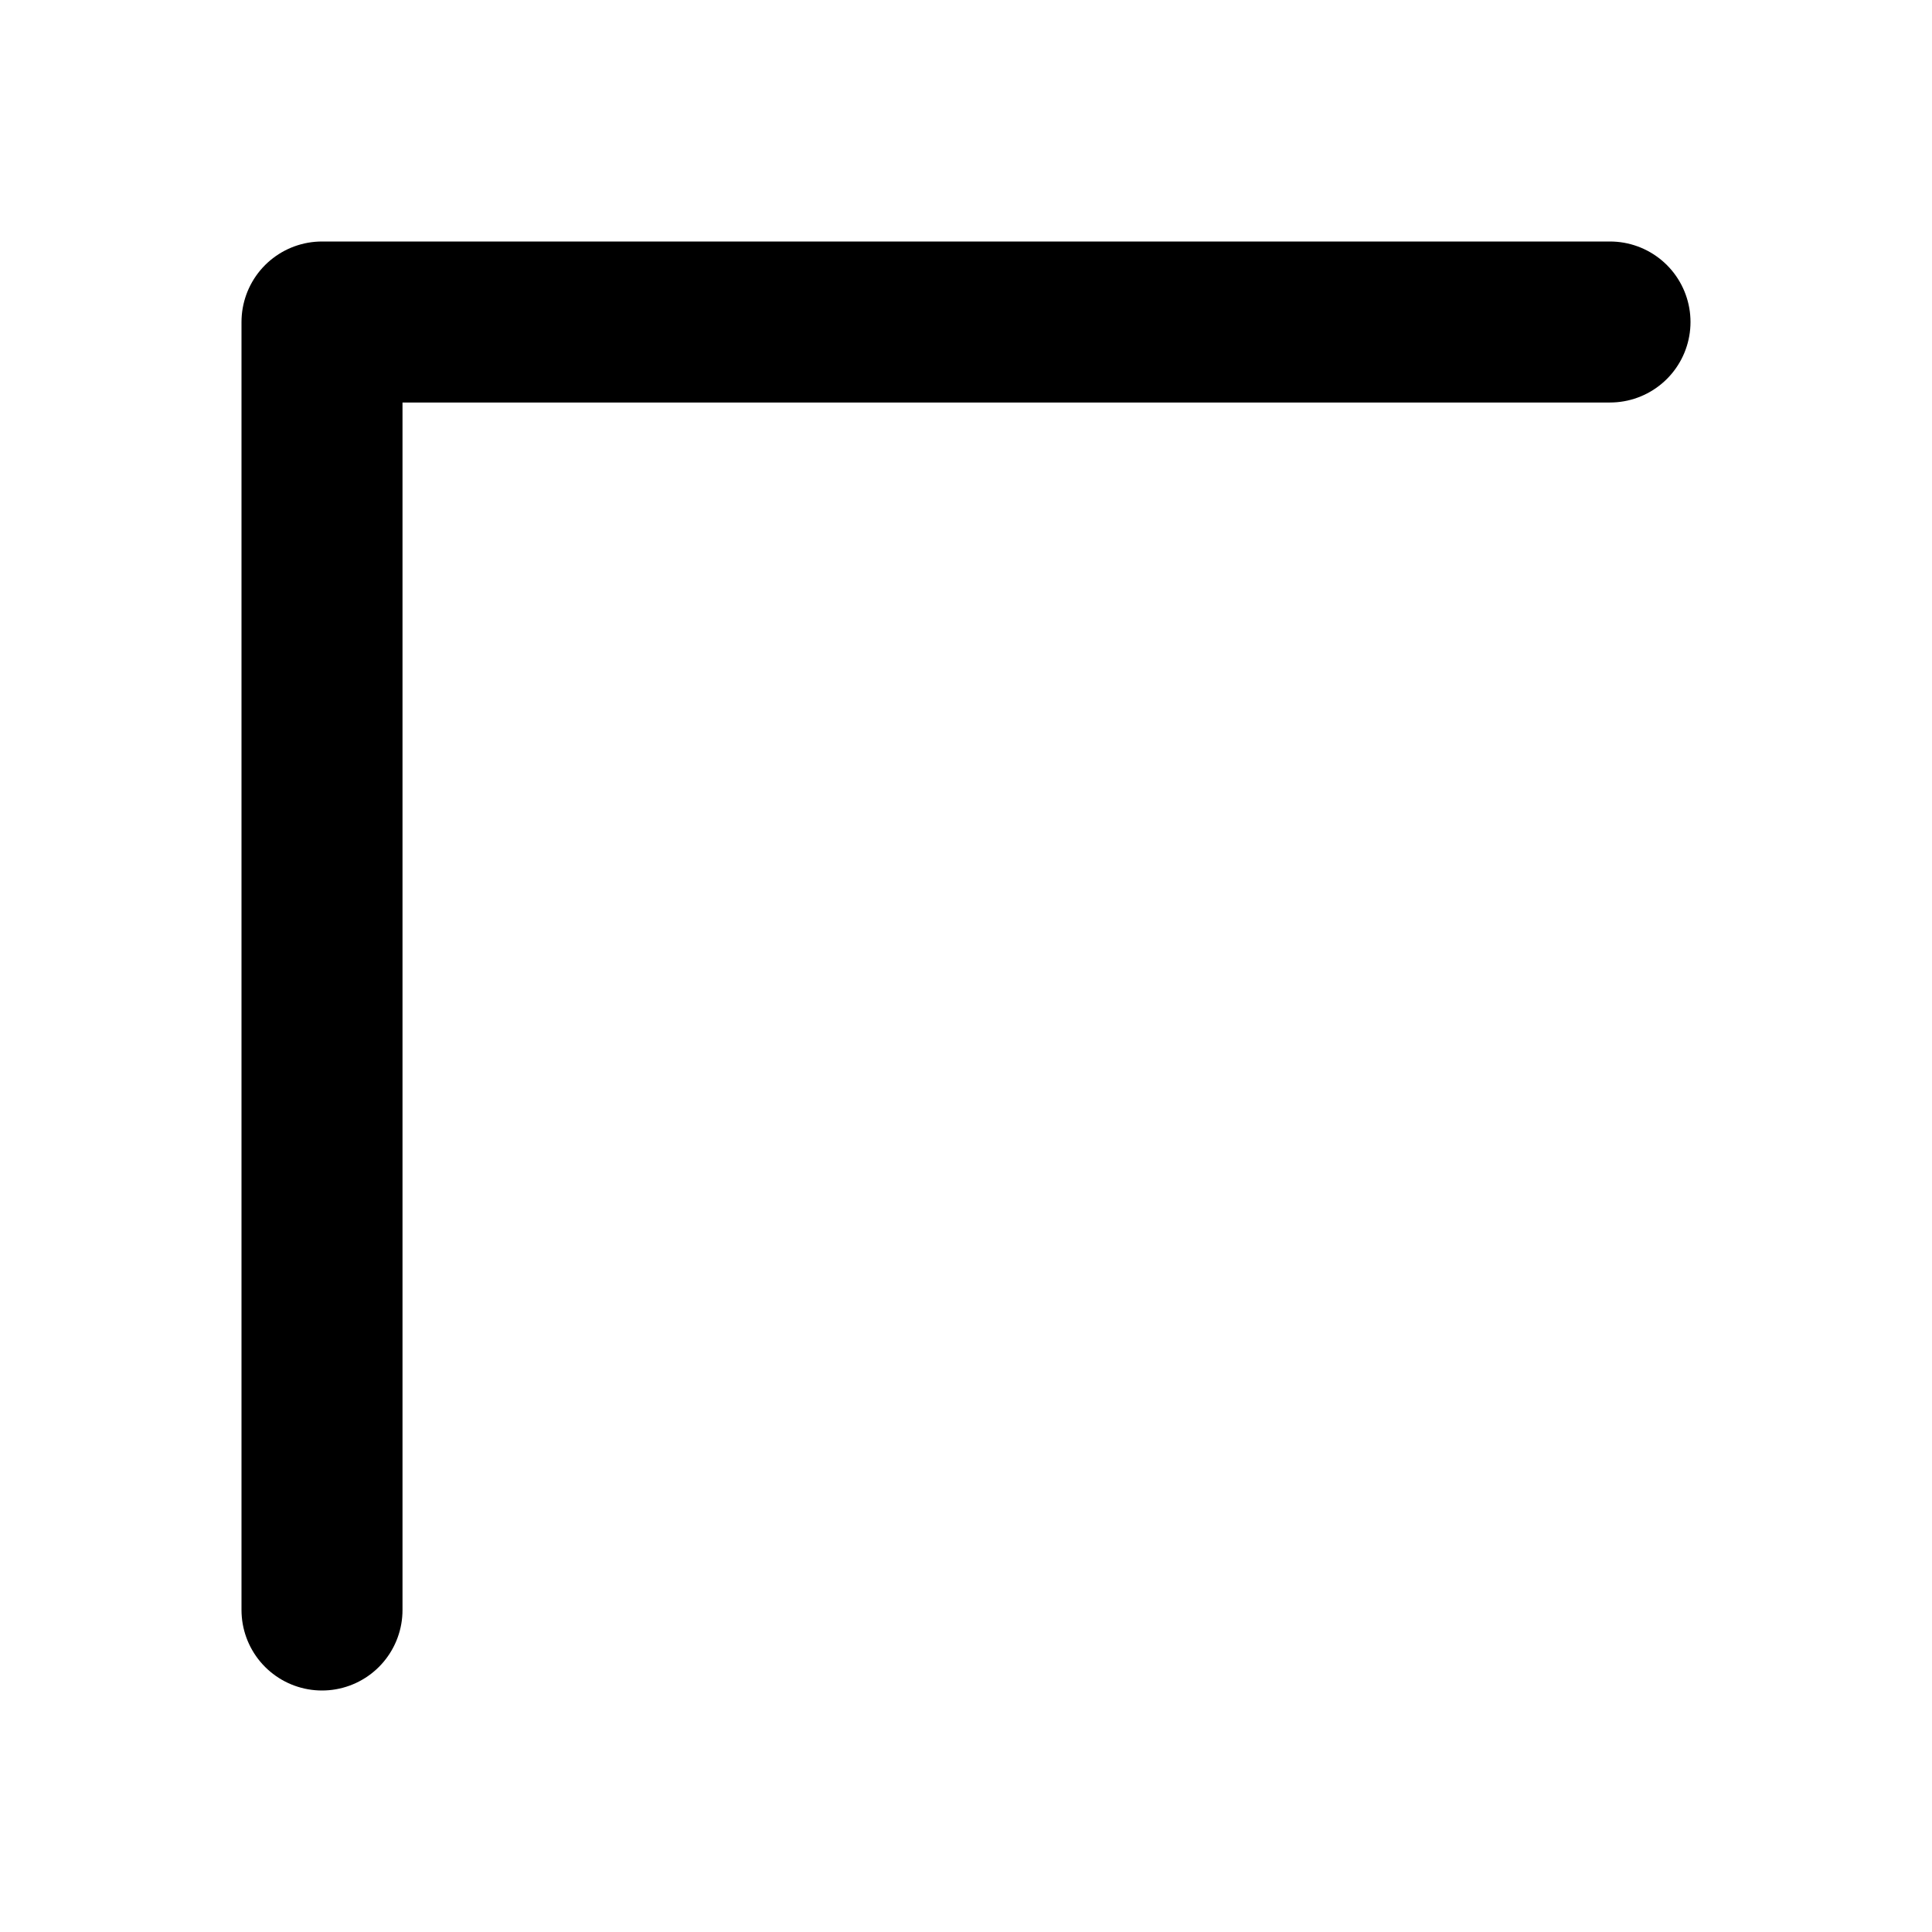 <svg width="24" height="24" viewBox="0 0 24 24" fill="none" xmlns="http://www.w3.org/2000/svg">
<path d="M20 4H4V20" stroke="currentColor" stroke-width="2" stroke-linecap="round" stroke-linejoin="round"/>
</svg>
